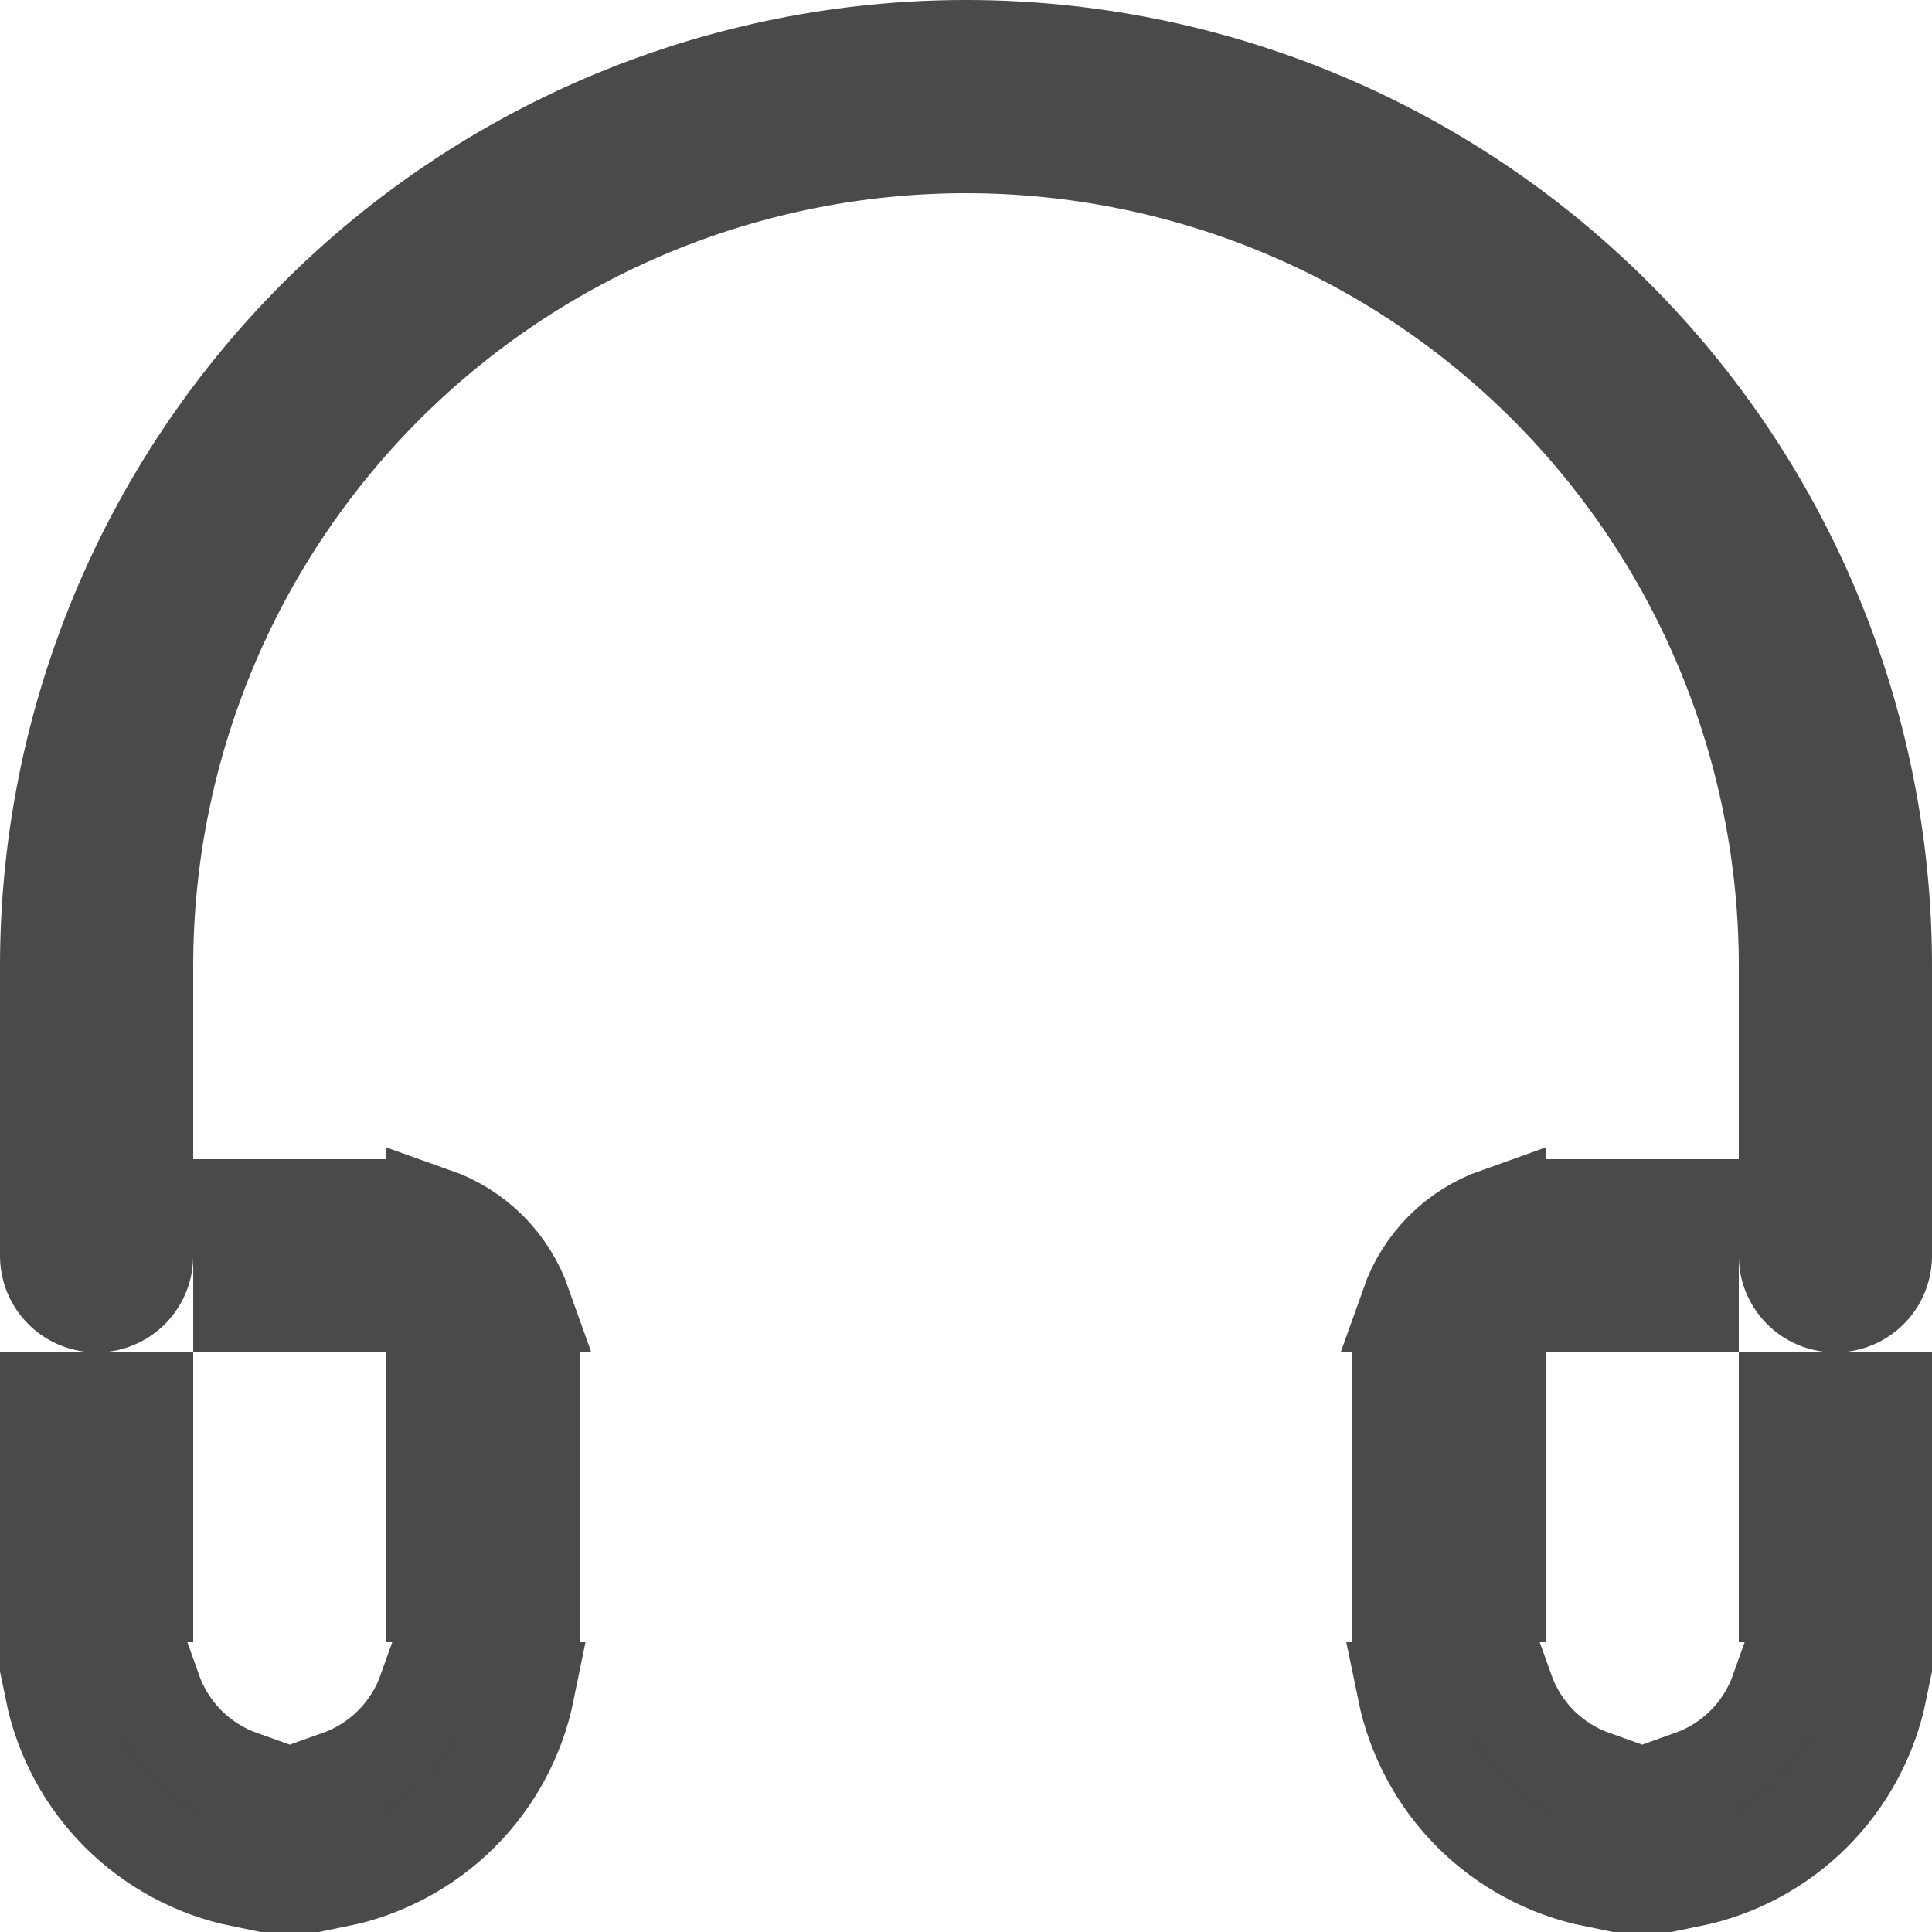 <svg width="20" height="20" viewBox="0 0 20 20" fill="none" xmlns="http://www.w3.org/2000/svg">
<path d="M19 13V10C19 8.818 18.767 7.648 18.315 6.556C17.863 5.464 17.2 4.472 16.364 3.636C15.528 2.8 14.536 2.137 13.444 1.685C12.352 1.233 11.182 1 10 1C8.818 1 7.648 1.233 6.556 1.685C5.464 2.137 4.472 2.8 3.636 3.636C2.8 4.472 2.137 5.464 1.685 6.556C1.233 7.648 1 8.818 1 10V13" stroke="#4A4A4A" stroke-width="2" stroke-linecap="round"/>
<path d="M0.5 14.5H1H1.5V16.5H0.5V14.5ZM3.5 13.5H2.5V13V12.5H3.5V13.5ZM4.5 13.5V12.586C4.709 12.66 4.901 12.78 5.061 12.939C5.22 13.099 5.34 13.291 5.414 13.5H4.5ZM4.5 14.5H5.5V16.5H4.5V14.5ZM4.414 17.5H5.449C5.352 17.977 5.117 18.419 4.768 18.768C4.419 19.117 3.977 19.352 3.5 19.45V18.414C3.709 18.34 3.901 18.22 4.061 18.061C4.22 17.901 4.34 17.709 4.414 17.5ZM2.5 18.414V19.45C2.023 19.352 1.581 19.117 1.232 18.768C0.883 18.419 0.648 17.977 0.55 17.5H1.586C1.66 17.709 1.78 17.901 1.939 18.061C2.099 18.22 2.291 18.34 2.5 18.414ZM19 14.5H19.5V16.5H18.5V14.5H19ZM18.414 17.5H19.45C19.352 17.977 19.117 18.419 18.768 18.768C18.419 19.117 17.977 19.352 17.5 19.45V18.414C17.709 18.34 17.901 18.22 18.061 18.061C18.22 17.901 18.34 17.709 18.414 17.5ZM16.5 18.414V19.45C16.023 19.352 15.581 19.117 15.232 18.768C14.883 18.419 14.648 17.977 14.55 17.5H15.586C15.66 17.709 15.78 17.901 15.939 18.061C16.099 18.22 16.291 18.34 16.5 18.414ZM15.5 16.5H14.5V14.5H15.5V16.5ZM14.586 13.5C14.66 13.291 14.78 13.099 14.939 12.939C15.099 12.78 15.291 12.66 15.5 12.586V13.5H14.586ZM17.5 13.5H16.5V12.5H17.5V13V13.5Z" fill="black" stroke="#4A4A4A"/>
</svg>
